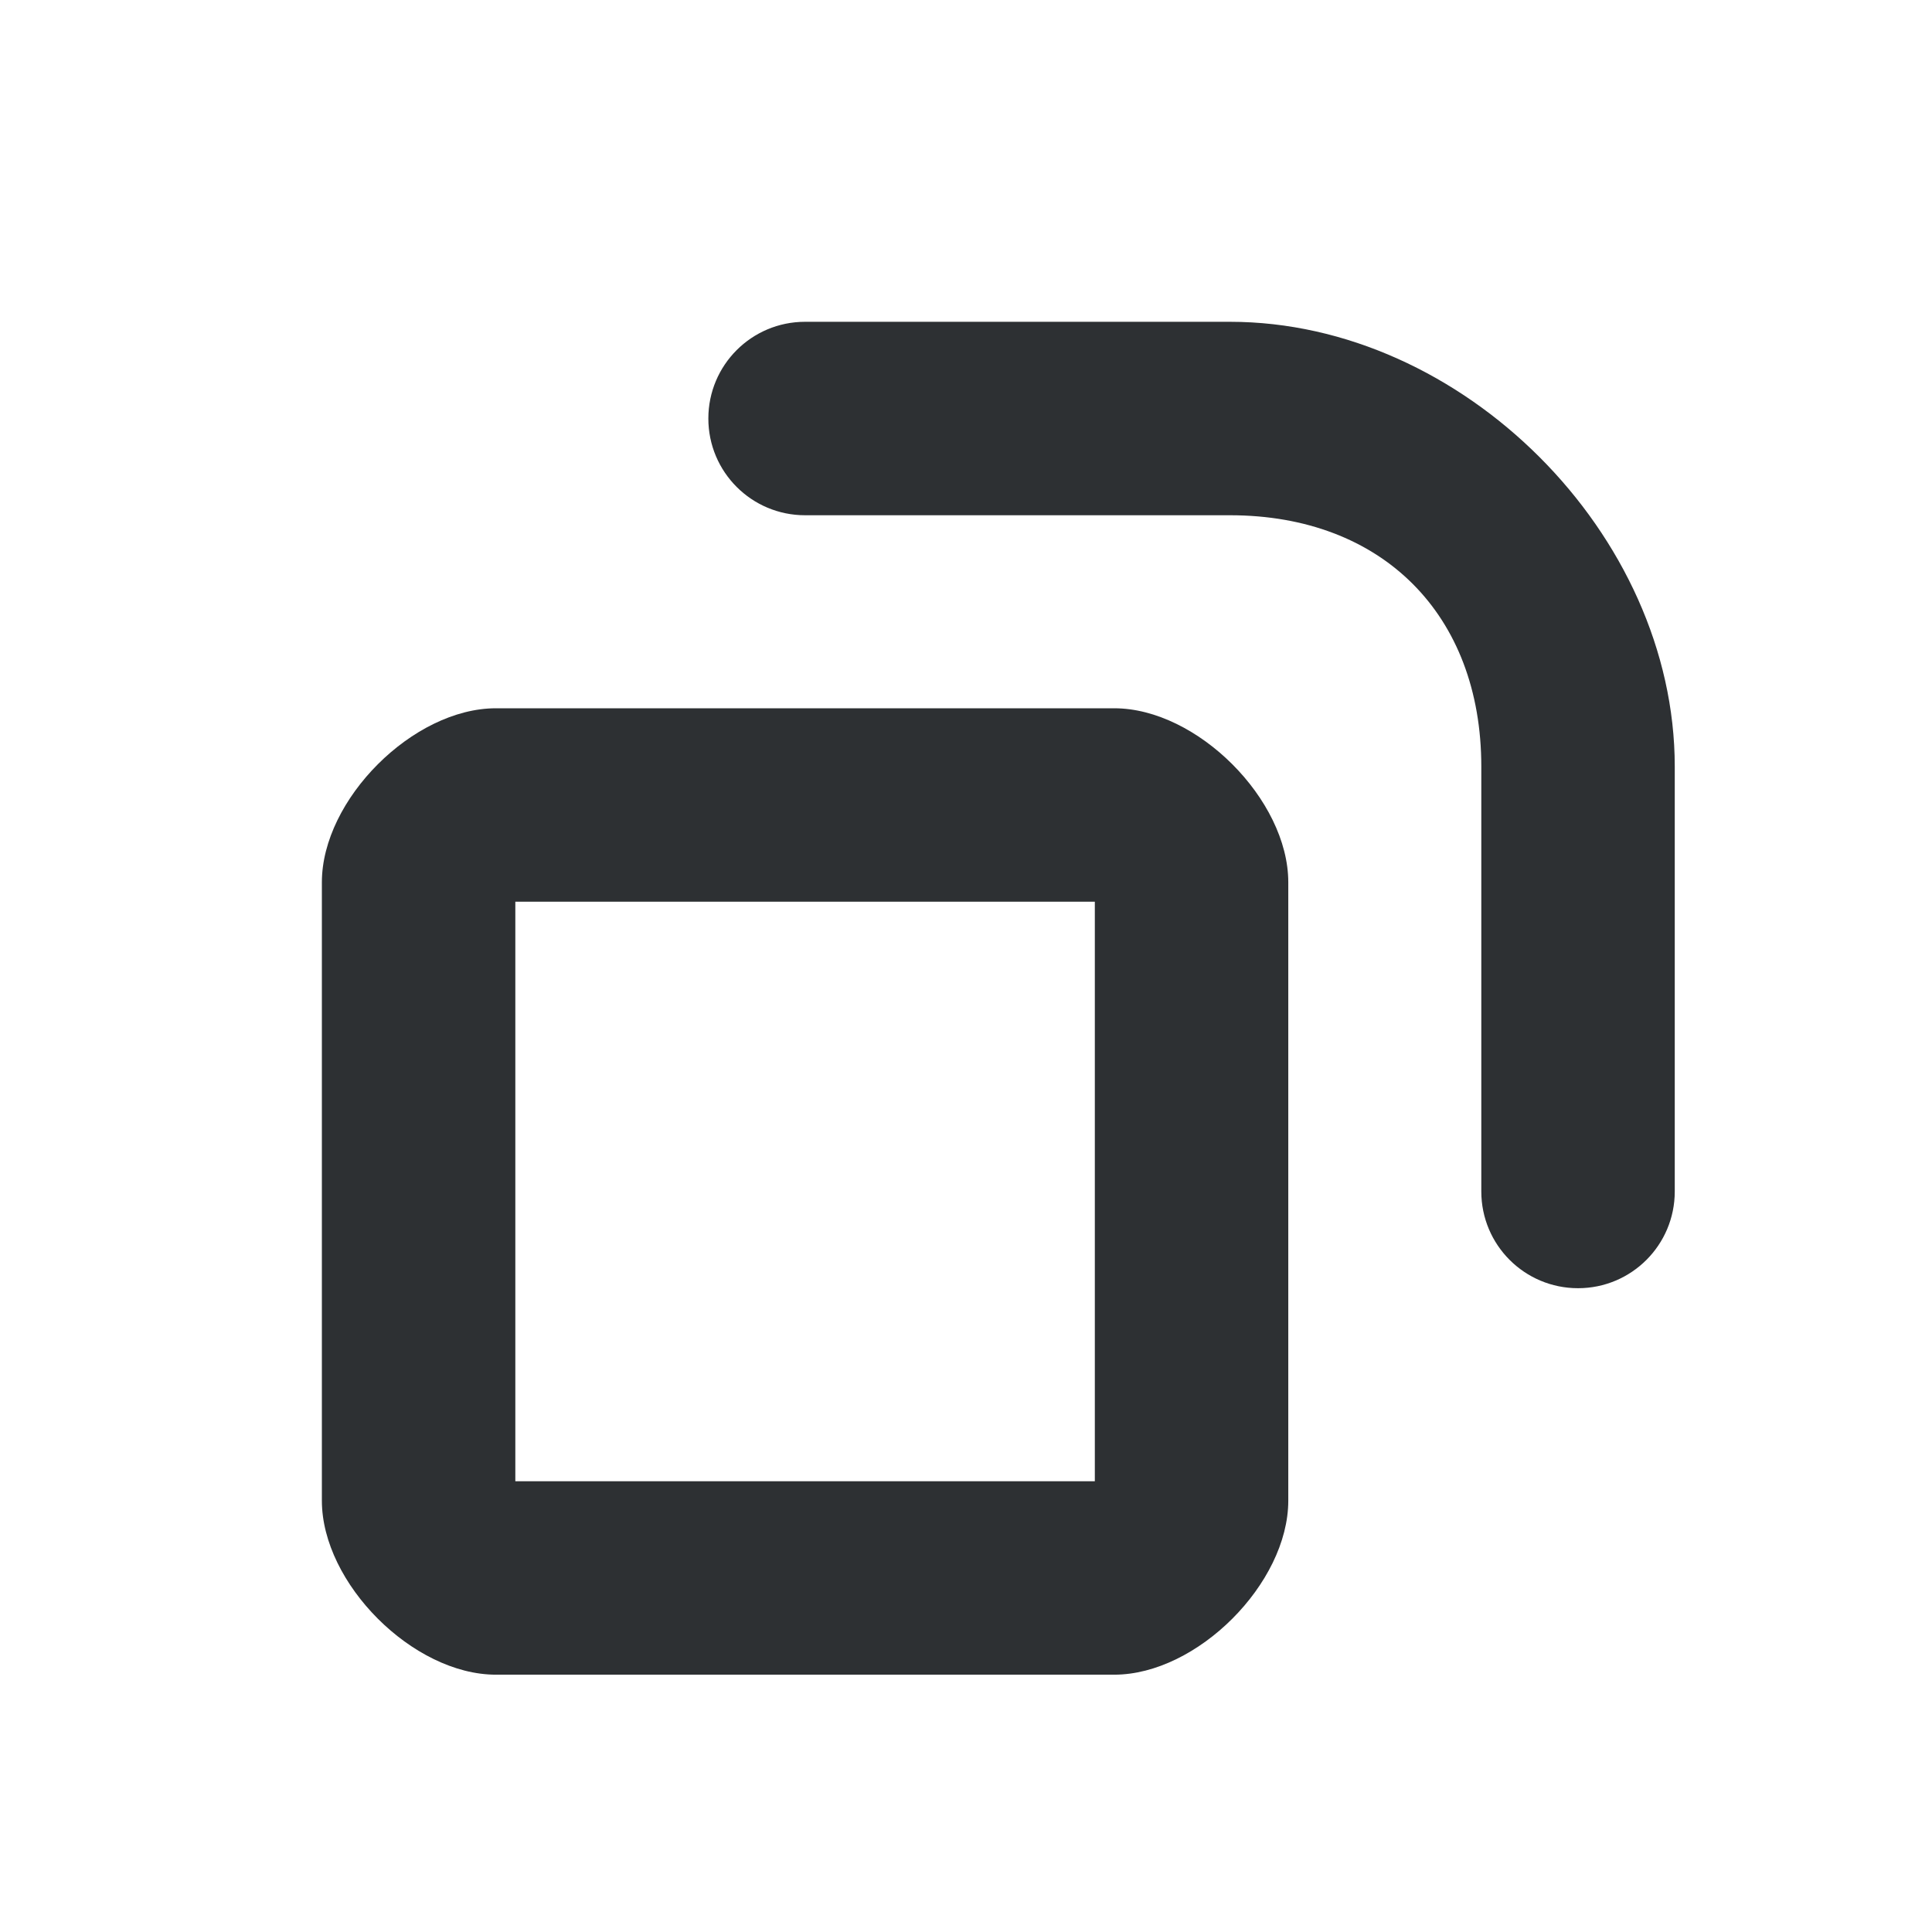<?xml version='1.0' encoding='UTF-8' standalone='no'?>
<svg baseProfile="tiny" height="5.292mm" version="1.2" viewBox="0 0 30 30" width="5.292mm" xmlns="http://www.w3.org/2000/svg" xmlns:xlink="http://www.w3.org/1999/xlink">
    <style id="current-color-scheme" type="text/css">.ColorScheme-Text {color:#232629;}</style>
    <title>Qt SVG Document</title>
    <desc>Auto-generated by Klassy window decoration</desc>
    <defs/>
    <g fill="none" fill-rule="evenodd" stroke="black" stroke-linecap="square" stroke-linejoin="bevel" stroke-width="1">
        <g class="ColorScheme-Text" fill="currentColor" fill-opacity="0.95" font-family="Noto Sans" font-size="20" font-style="normal" font-weight="400" stroke="none" transform="matrix(1.667,0,0,1.667,6.5,12.5)">
            <path d="M-0.901,0.72 C-0.901,-0.051 -0.051,-0.901 0.72,-0.901 L6.48,-0.901 C7.251,-0.901 8.101,-0.051 8.101,0.72 L8.101,6.48 C8.101,7.251 7.251,8.101 6.48,8.101 L0.72,8.101 C-0.051,8.101 -0.901,7.251 -0.901,6.48 L-0.901,0.72 M0.901,0.72 L0.901,6.48 C0.901,6.504 0.696,6.299 0.72,6.299 L6.48,6.299 C6.504,6.299 6.299,6.504 6.299,6.48 L6.299,0.72 C6.299,0.696 6.504,0.901 6.48,0.901 L0.72,0.901 C0.696,0.901 0.901,0.696 0.901,0.72 " fill-rule="nonzero" vector-effect="none"/>
        </g>
        <g class="ColorScheme-Text" fill="currentColor" fill-opacity="0.95" font-family="Noto Sans" font-size="20" font-style="normal" font-weight="400" stroke="none" transform="matrix(1.667,0,0,1.667,6.5,12.5)">
            <path d="M3.6,-4.501 L7.558,-4.501 C8.056,-4.501 8.459,-4.098 8.459,-3.6 C8.459,-3.102 8.056,-2.699 7.558,-2.699 L3.6,-2.699 C3.102,-2.699 2.699,-3.102 2.699,-3.6 C2.699,-4.098 3.102,-4.501 3.6,-4.501 M7.558,-4.501 C9.722,-4.501 11.701,-2.522 11.701,-0.358 L11.701,3.6 C11.701,4.098 11.298,4.501 10.8,4.501 C10.302,4.501 9.899,4.098 9.899,3.6 L9.899,-0.358 C9.899,-1.775 8.975,-2.699 7.558,-2.699 C7.061,-2.699 6.657,-3.102 6.657,-3.6 C6.657,-4.098 7.061,-4.501 7.558,-4.501 " fill-rule="nonzero" vector-effect="none"/>
        </g>
    </g>
</svg>
